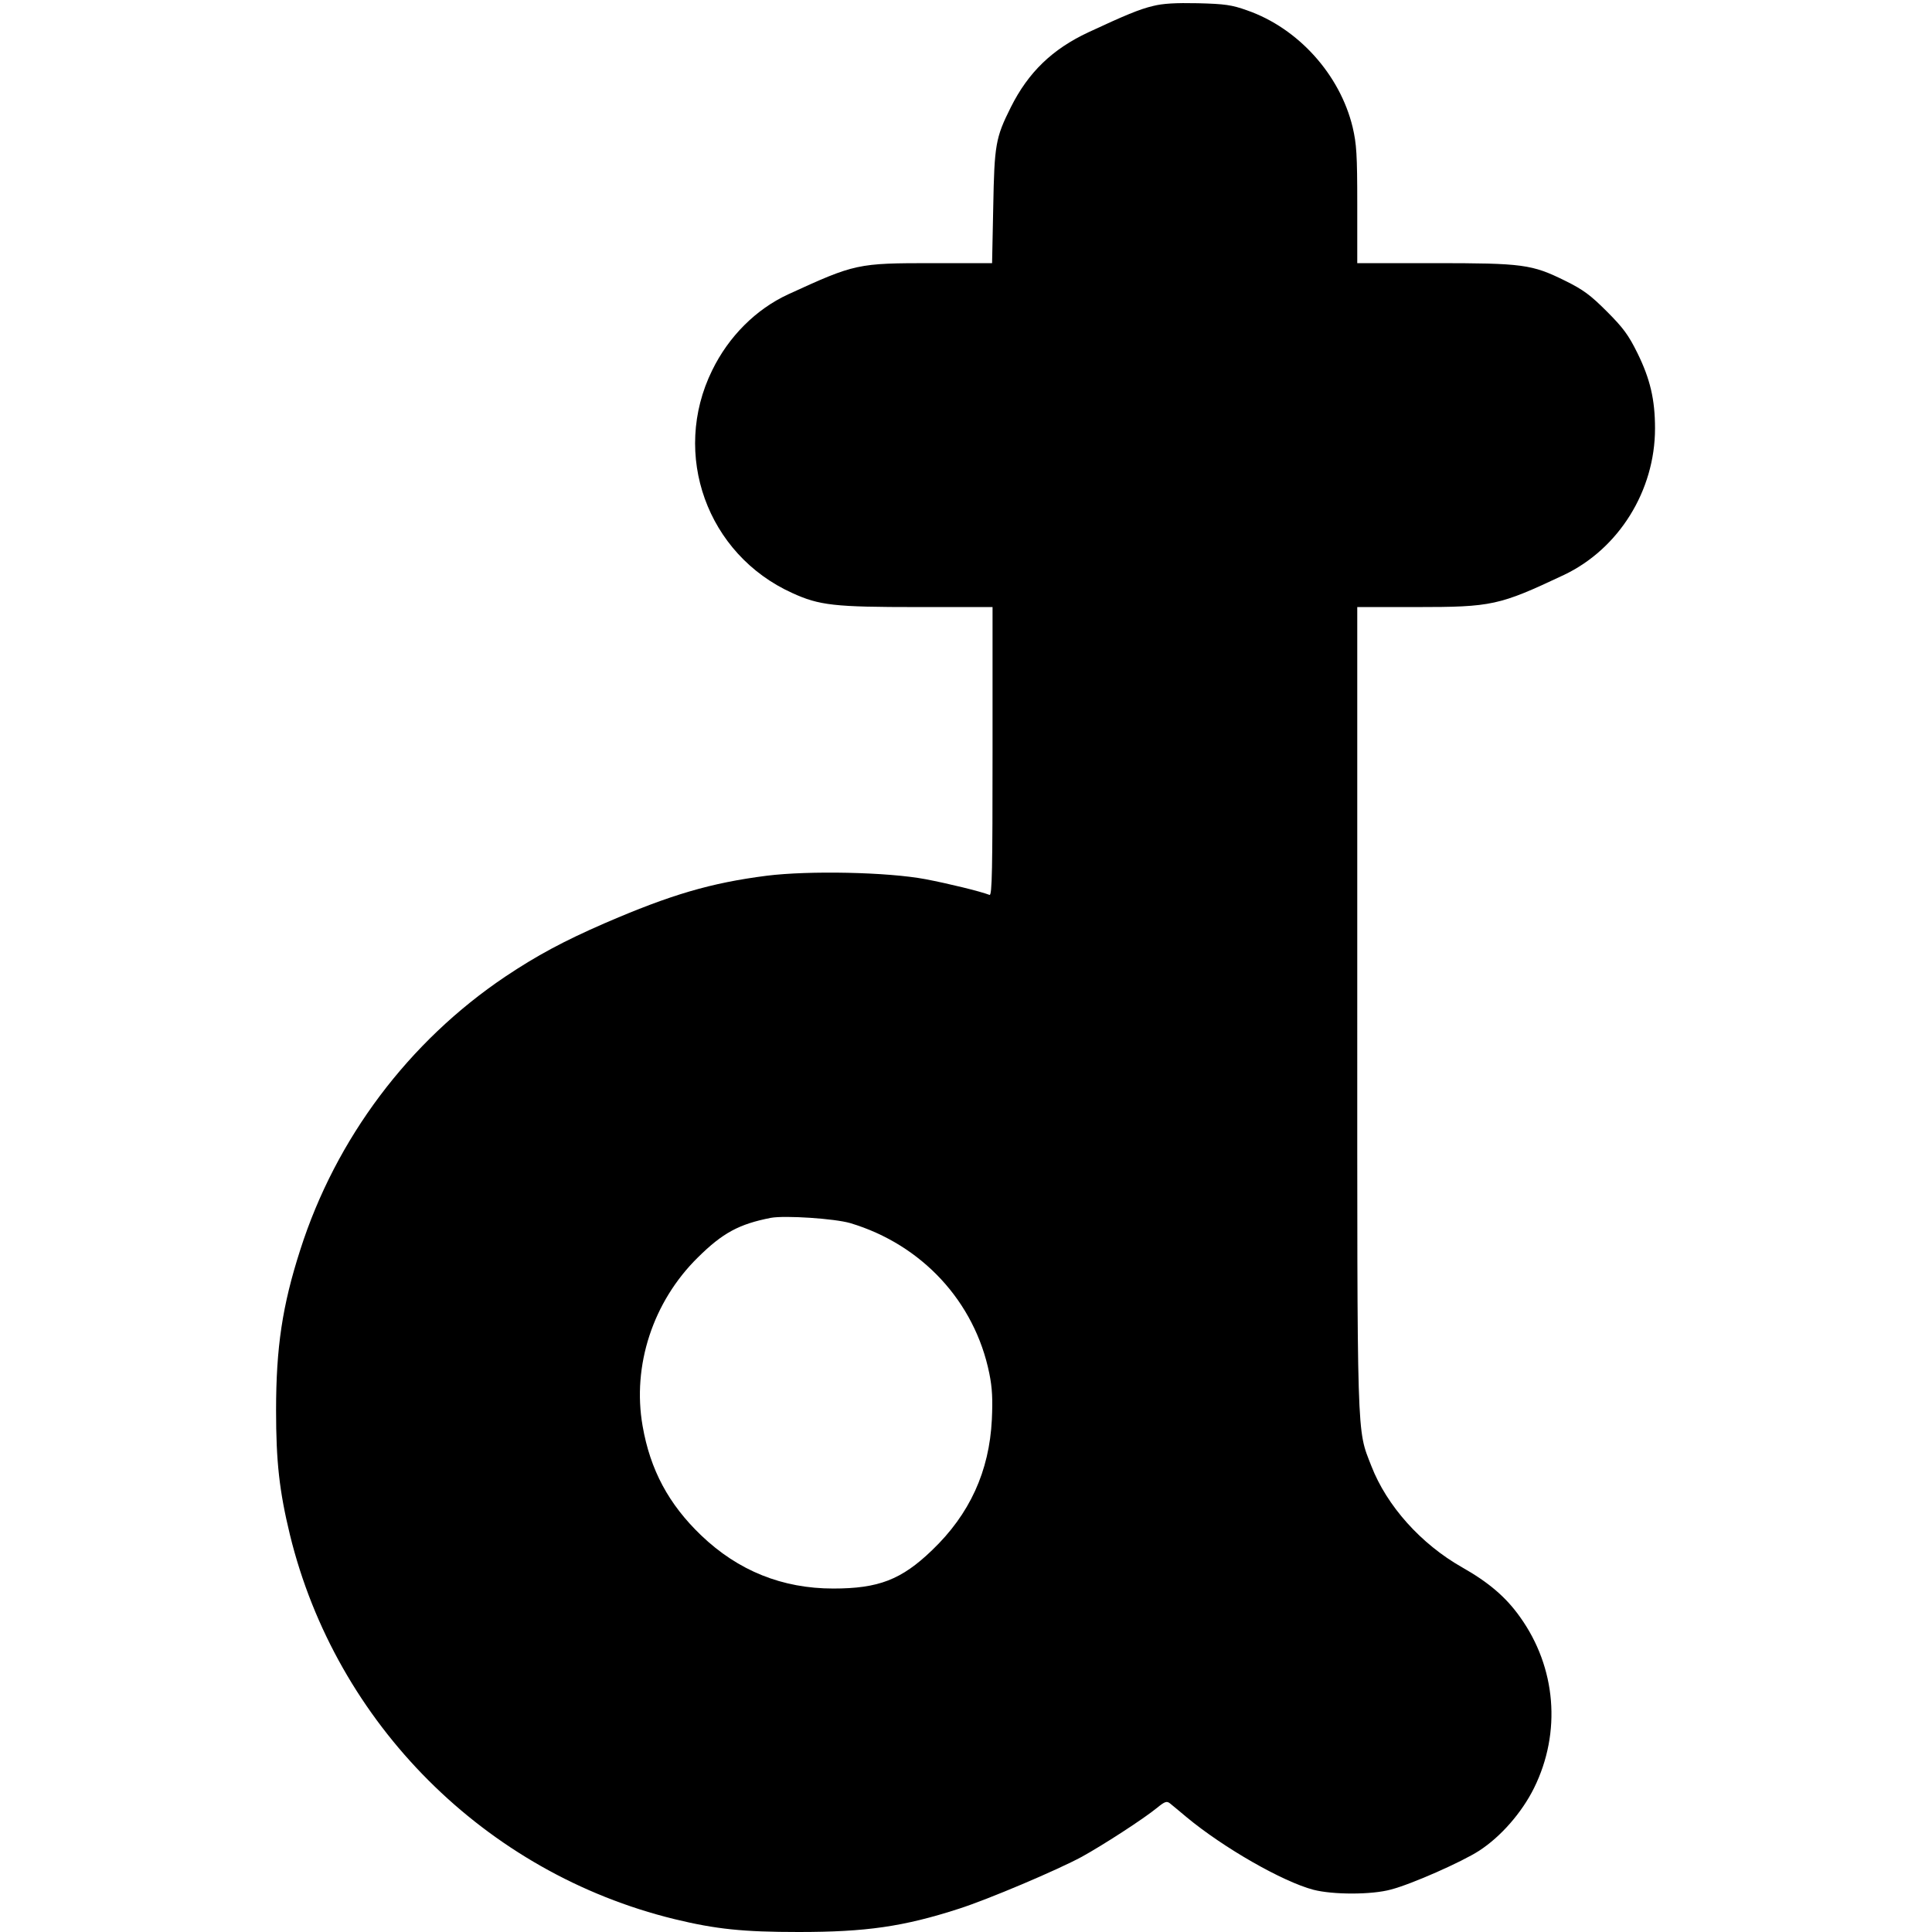 <?xml version="1.0" standalone="no"?>
<!DOCTYPE svg PUBLIC "-//W3C//DTD SVG 20010904//EN"
 "http://www.w3.org/TR/2001/REC-SVG-20010904/DTD/svg10.dtd">
<svg version="1.0" xmlns="http://www.w3.org/2000/svg"
 width="837pt" height="837pt" viewBox="0 0 837 837"
 preserveAspectRatio="xMidYMid meet">
<g transform="translate(0,837) scale(0.1,-0.1)"
fill="#000000" stroke="none">
<path d="M4995 8344 c-59 -14 -121 -40 -280 -114 -156 -73 -260 -173 -336
-325 -66 -132 -71 -162 -76 -432 l-5 -243 -257 0 c-327 0 -336 -2 -626 -135
-139 -64 -258 -182 -330 -330 -178 -363 -22 -797 347 -964 118 -54 183 -61
543 -61 l325 0 0 -626 c0 -509 -2 -625 -13 -621 -42 16 -178 49 -277 68 -164
31 -505 38 -689 15 -241 -31 -413 -81 -702 -206 -177 -77 -294 -140 -430 -231
-418 -281 -734 -701 -888 -1183 -78 -242 -105 -424 -105 -696 0 -222 14 -349
60 -539 200 -819 847 -1465 1665 -1665 181 -44 299 -56 539 -56 292 0 454 23
695 101 125 40 425 167 532 225 89 49 266 163 327 213 33 27 41 29 55 18 9 -7
41 -34 71 -59 160 -133 417 -280 550 -315 85 -22 253 -22 336 1 89 23 308 120
382 168 94 61 185 165 238 272 119 241 96 522 -61 741 -61 86 -136 150 -251
215 -178 101 -326 266 -393 439 -64 165 -61 80 -61 1987 l0 1734 256 0 c328 0
359 7 639 139 238 113 395 365 395 635 0 125 -21 214 -76 326 -39 79 -62 110
-133 181 -71 71 -102 94 -181 133 -144 71 -182 76 -567 76 l-333 0 0 253 c0
218 -3 263 -20 336 -55 228 -236 429 -457 506 -67 24 -97 28 -213 31 -97 2
-152 -1 -195 -12z m-1311 -5273 c310 -93 539 -340 602 -651 13 -64 15 -113 11
-200 -11 -224 -96 -410 -259 -566 -133 -128 -232 -166 -428 -166 -221 0 -412
77 -572 230 -141 135 -221 284 -254 474 -46 262 45 539 239 730 108 107 179
145 317 172 61 11 276 -3 344 -23z"/>
</g>
</svg>
